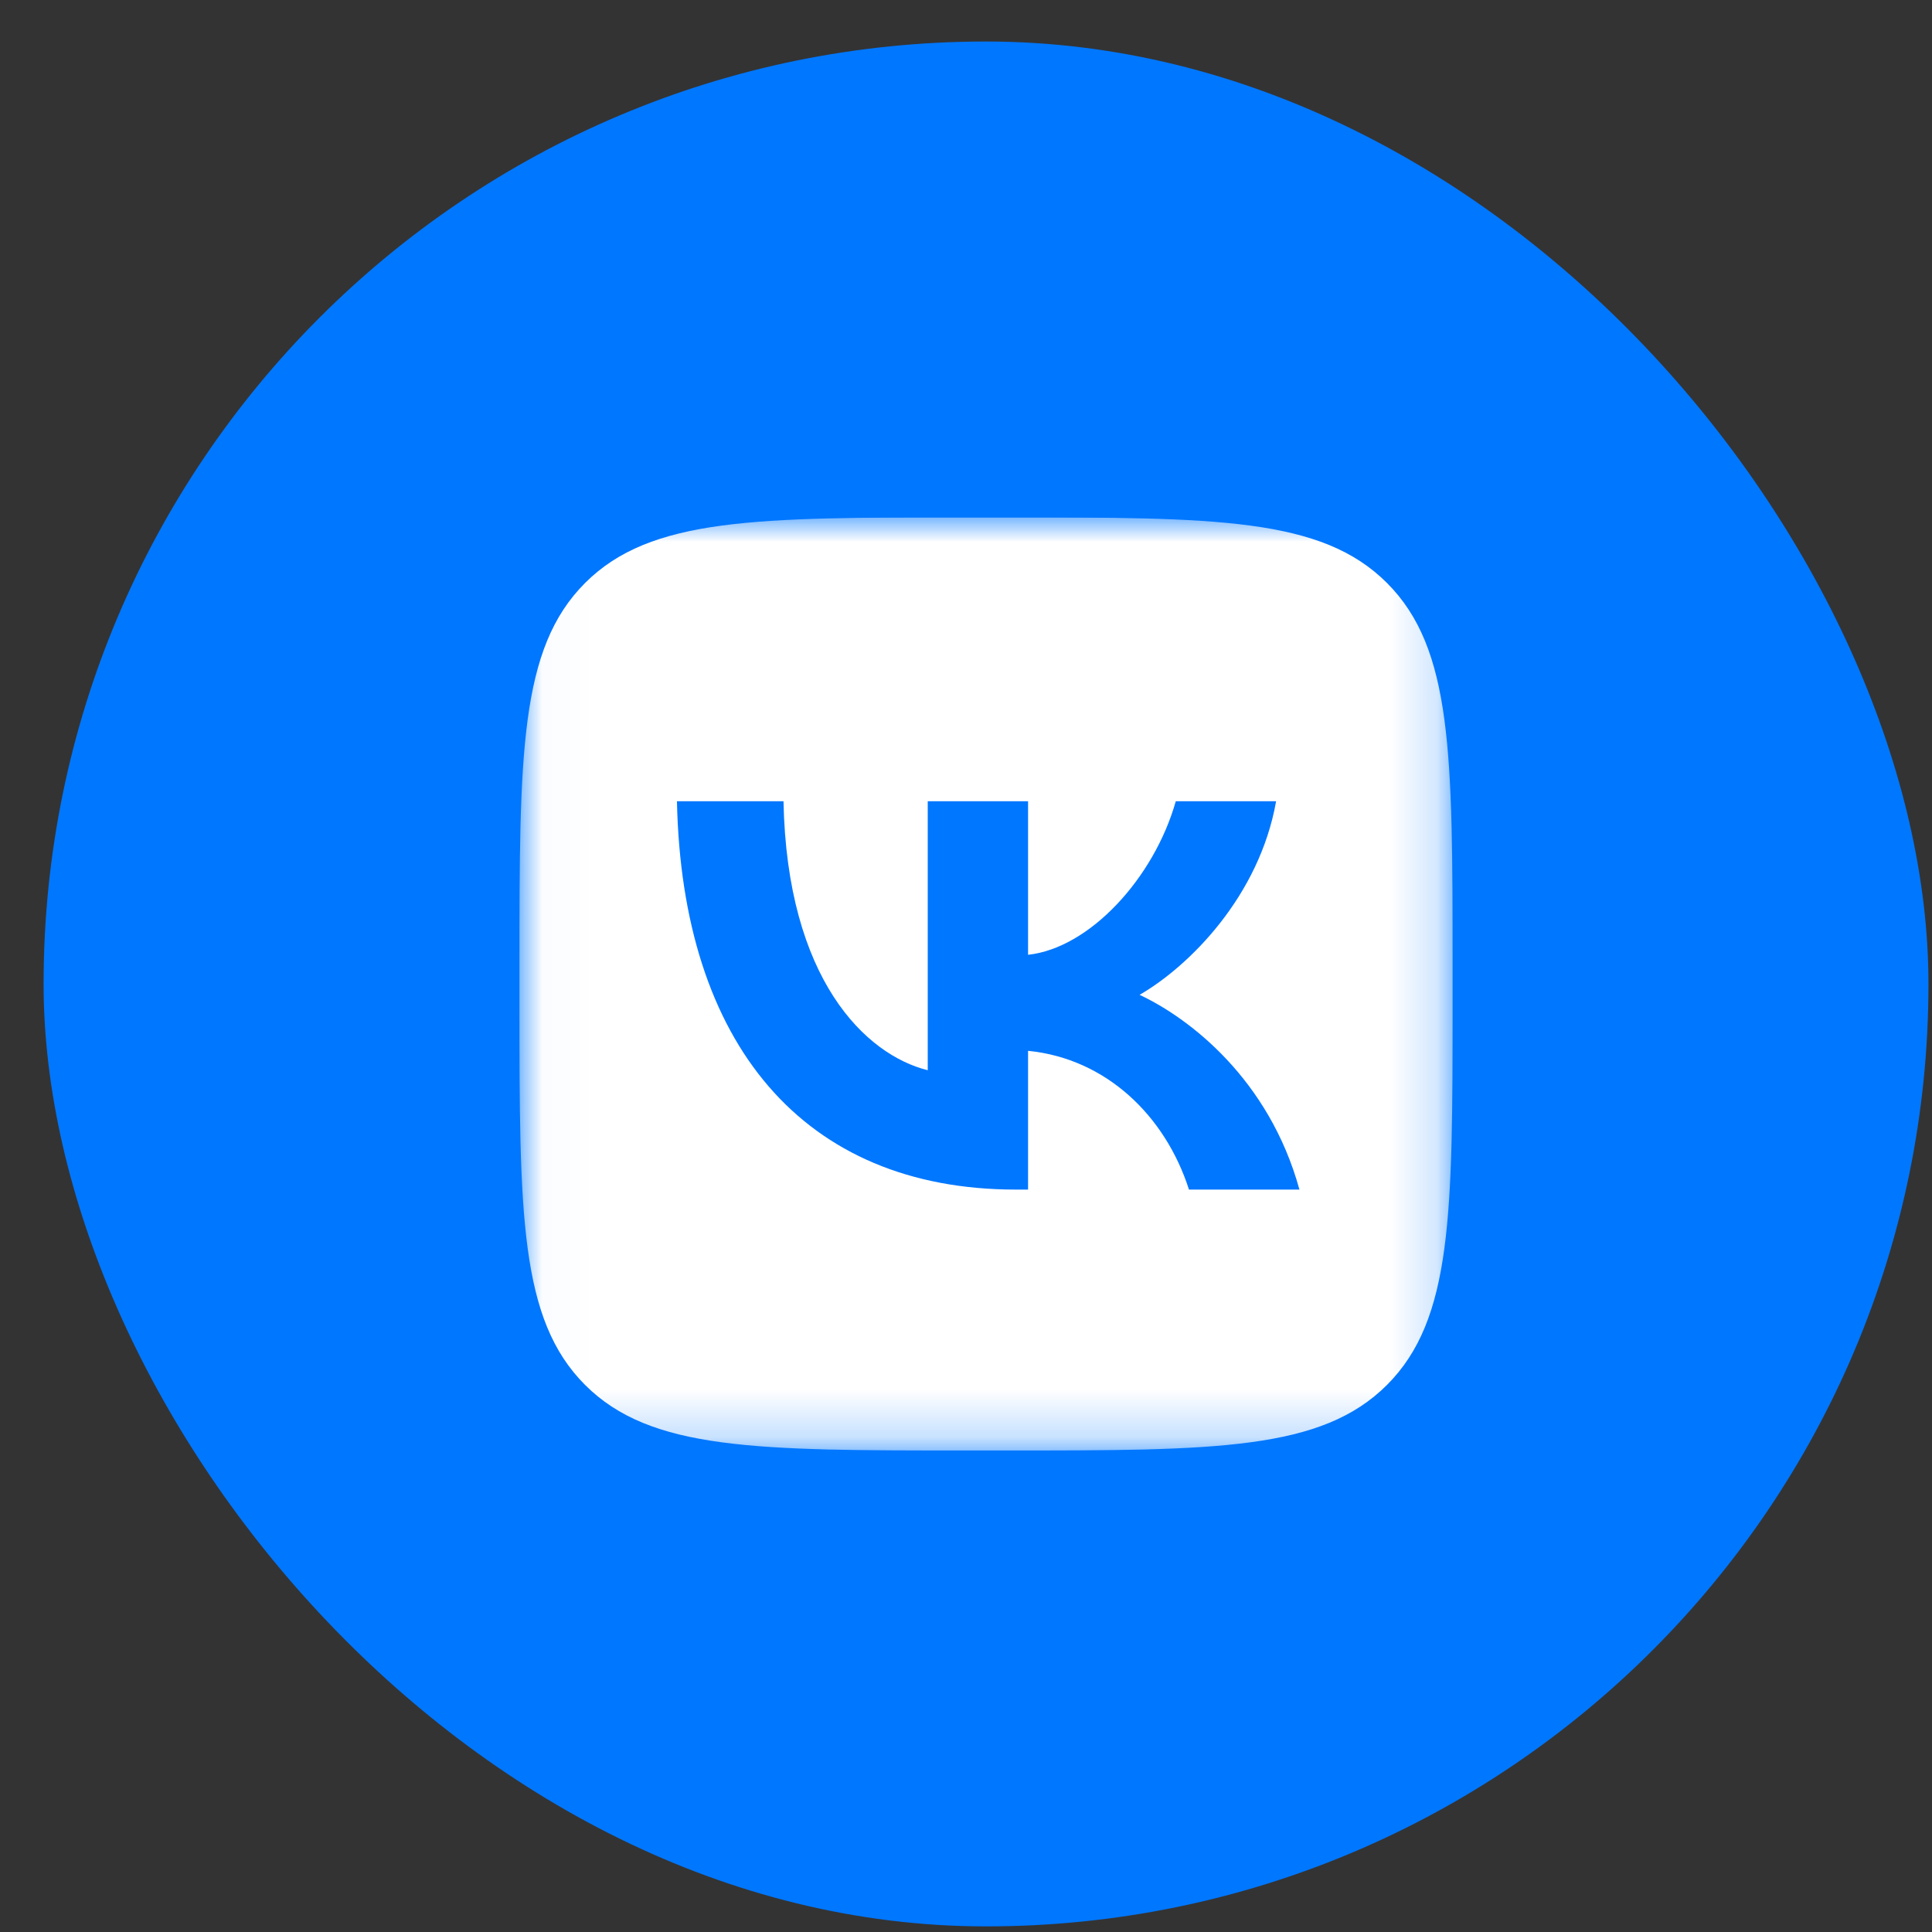 <svg width="41" height="41" viewBox="0 0 41 41" fill="none" xmlns="http://www.w3.org/2000/svg">
<rect x="0" y="0" width="41" height="41" fill="#333333" stroke="none"/>
<rect x="0.925" y="0.881" width="40" height="40" rx="20" fill="#0077FF"/>
<g clip-path="url(#clip0_2004_147)">
<mask id="mask0_2004_147" style="mask-type:luminance" maskUnits="userSpaceOnUse" x="11" y="10" width="20" height="21">
<path d="M11.024 10.98H30.826V30.782H11.024V10.98Z" fill="white"/>
</mask>
<g mask="url(#mask0_2004_147)">
<path fill-rule="evenodd" clip-rule="evenodd" d="M12.416 12.372C11.024 13.764 11.024 16.004 11.024 20.485V21.277C11.024 25.757 11.024 27.998 12.416 29.39C13.808 30.782 16.049 30.782 20.529 30.782H21.321C25.802 30.782 28.042 30.782 29.434 29.39C30.826 27.998 30.826 25.757 30.826 21.277V20.485C30.826 16.004 30.826 13.764 29.434 12.372C28.043 10.98 25.802 10.98 21.321 10.98H20.529C16.049 10.98 13.808 10.98 12.416 12.372ZM14.366 17.003C14.473 22.151 17.048 25.245 21.561 25.245H21.817V22.3C23.475 22.465 24.729 23.678 25.232 25.245H27.576C26.932 22.902 25.241 21.607 24.184 21.112C25.241 20.501 26.726 19.016 27.081 17.003H24.952C24.49 18.637 23.12 20.122 21.817 20.262V17.003H19.688V22.712C18.368 22.383 16.701 20.782 16.627 17.003H14.366Z" fill="white"/>
</g>
</g>
<defs>
<clipPath id="clip0_2004_147">
<rect width="20" height="19.802" fill="white" transform="translate(10.925 10.98)"/>
</clipPath>
</defs>
</svg>
